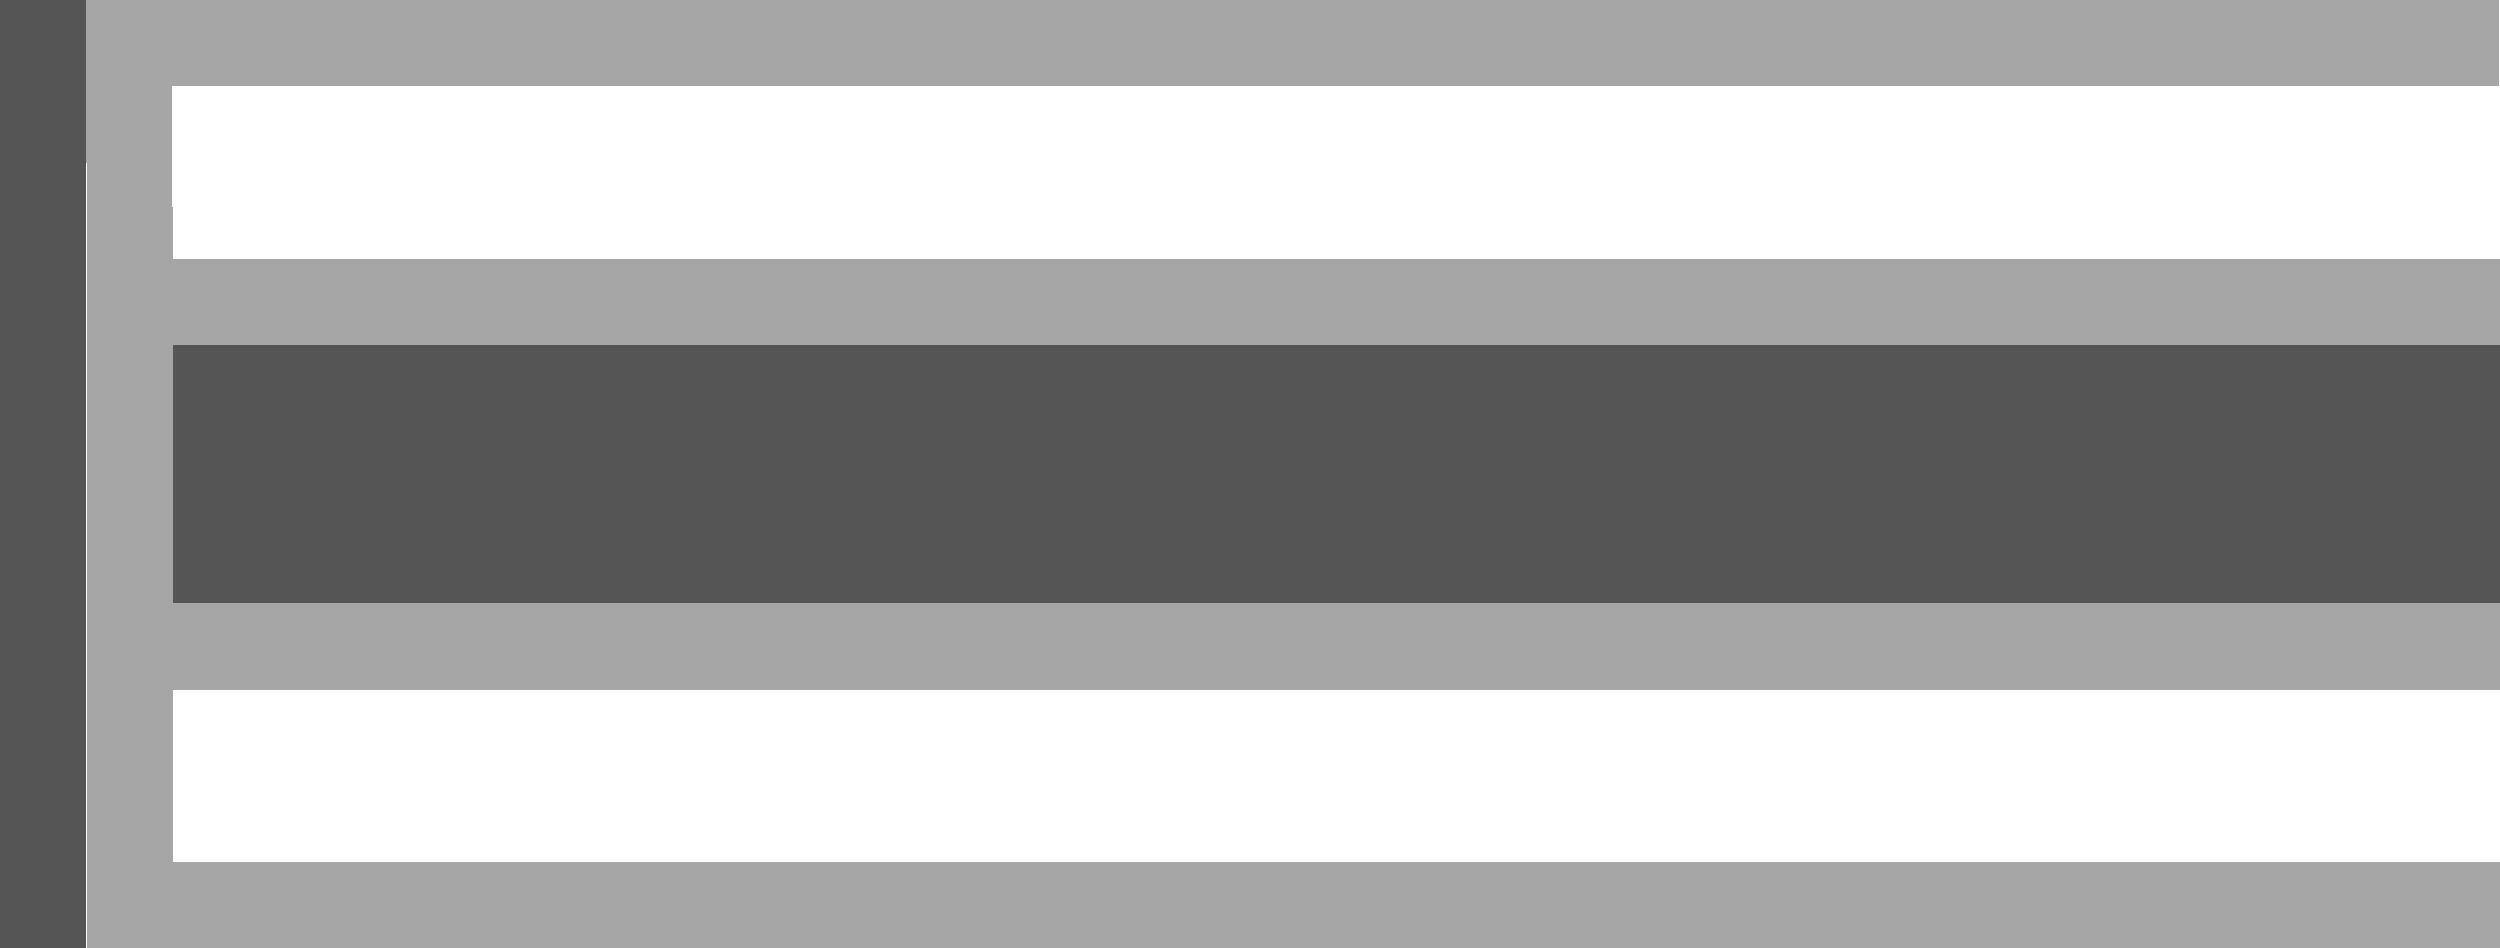 <?xml version="1.0" encoding="UTF-8"?>
<svg width="58" height="22" shape-rendering="crispEdges" version="1.1" viewBox="0 0 7.673 2.91" xmlns="http://www.w3.org/2000/svg" xmlns:cc="http://creativecommons.org/ns#" xmlns:dc="http://purl.org/dc/elements/1.1/" xmlns:rdf="http://www.w3.org/1999/02/22-rdf-syntax-ns#">
 <g transform="matrix(0 1 1 0 -1.188e-5 1.18e-5)">
  <rect transform="scale(-1)" x="-1.852" y="-7.673" width=".794" height="7.141" fill="#555" fill-opacity="1" style="paint-order:normal"/>
  <path d="m-1.1786e-5 0.265 2.1638e-6 7.405h0.265l-2.16e-6 -7.141 2.381 0.003 2.2e-6 7.141h0.265l-2.1e-6 -7.405zm0.794 0.268 2.17e-6 7.141h0.265l-2.2e-6 -7.141zm1.058 0 2.2e-6 7.141h0.265l-2.2e-6 -7.141z" opacity=".35" stroke-width=".265" style="paint-order:normal"/>
  <rect x="-1.1828e-5" width="2.91" height=".265" fill="#555" stroke-width=".265"/>
 </g>
</svg>
